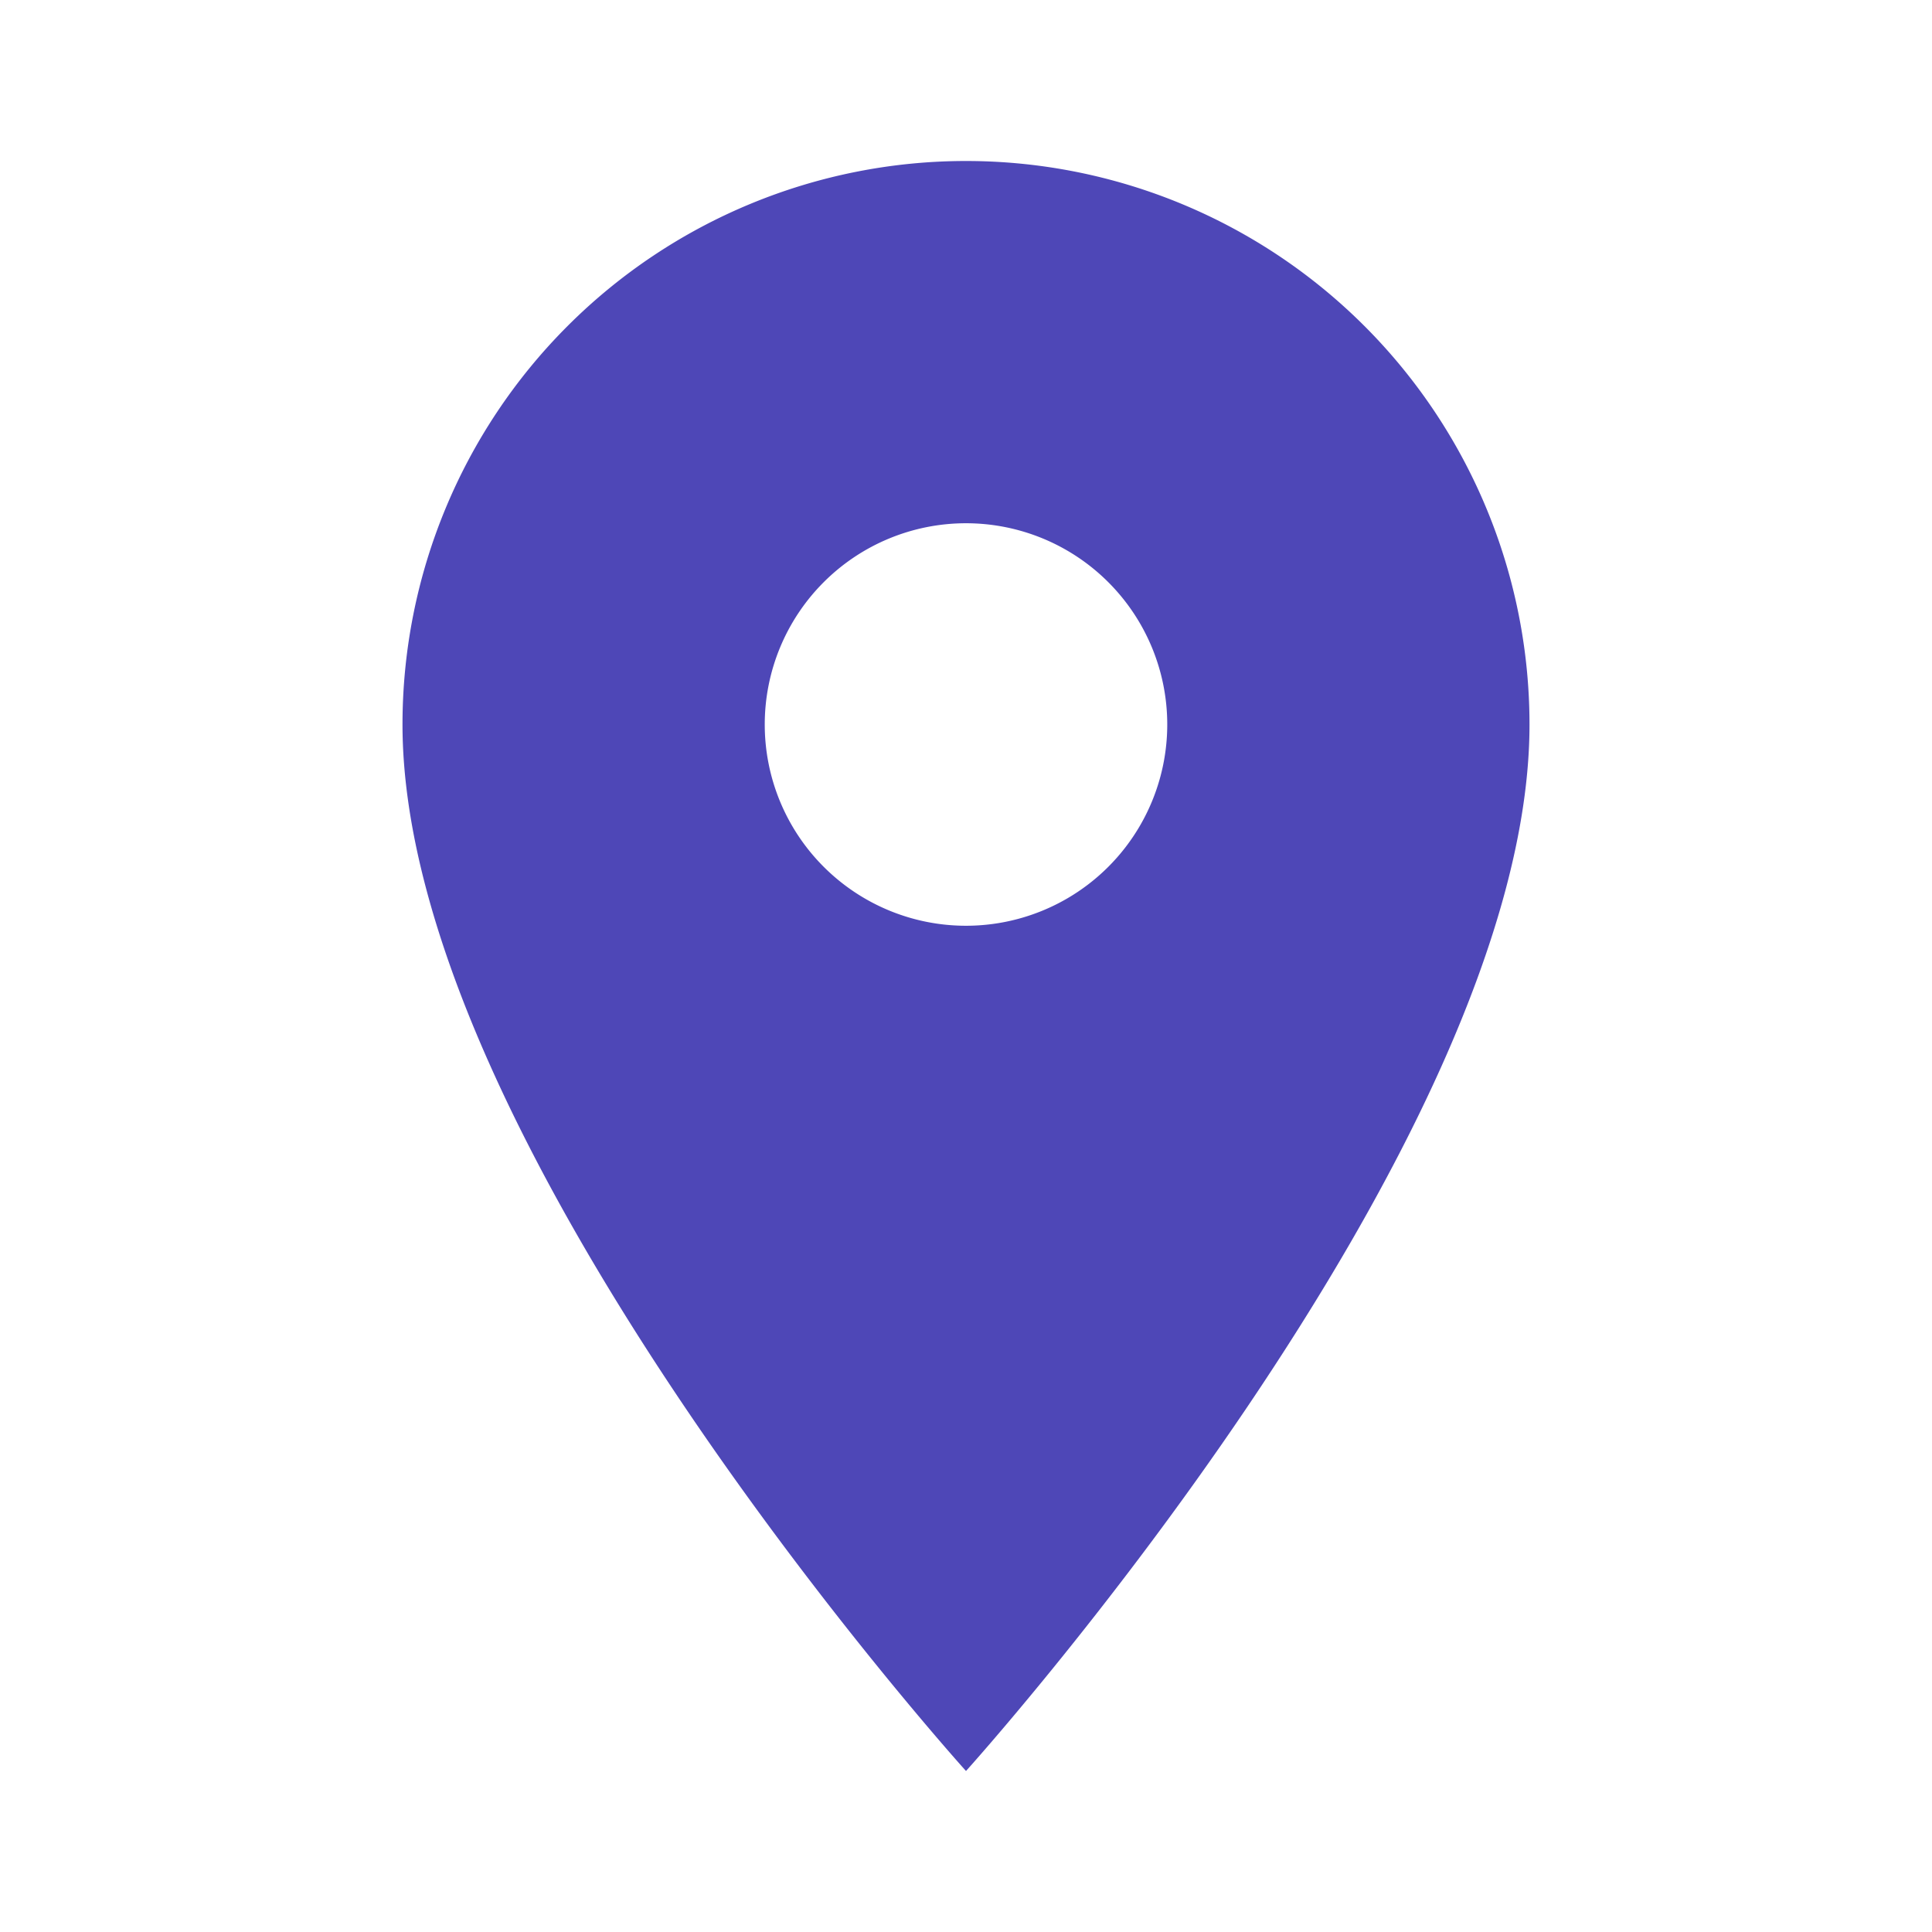 <svg id="place-24px" xmlns="http://www.w3.org/2000/svg" width="24" height="24" viewBox="0 0 24 24">
  <path id="Trazado_50" data-name="Trazado 50" d="M12,2A7,7,0,0,0,5,9c0,5.25,7,13,7,13s7-7.75,7-13A7,7,0,0,0,12,2Zm0,9.5A2.5,2.5,0,1,1,14.5,9,2.5,2.5,0,0,1,12,11.5Z" fill="#4e47b7"/>
  <path id="Trazado_51" data-name="Trazado 51" d="M0,0H24V24H0Z" fill="none"/>
</svg>
